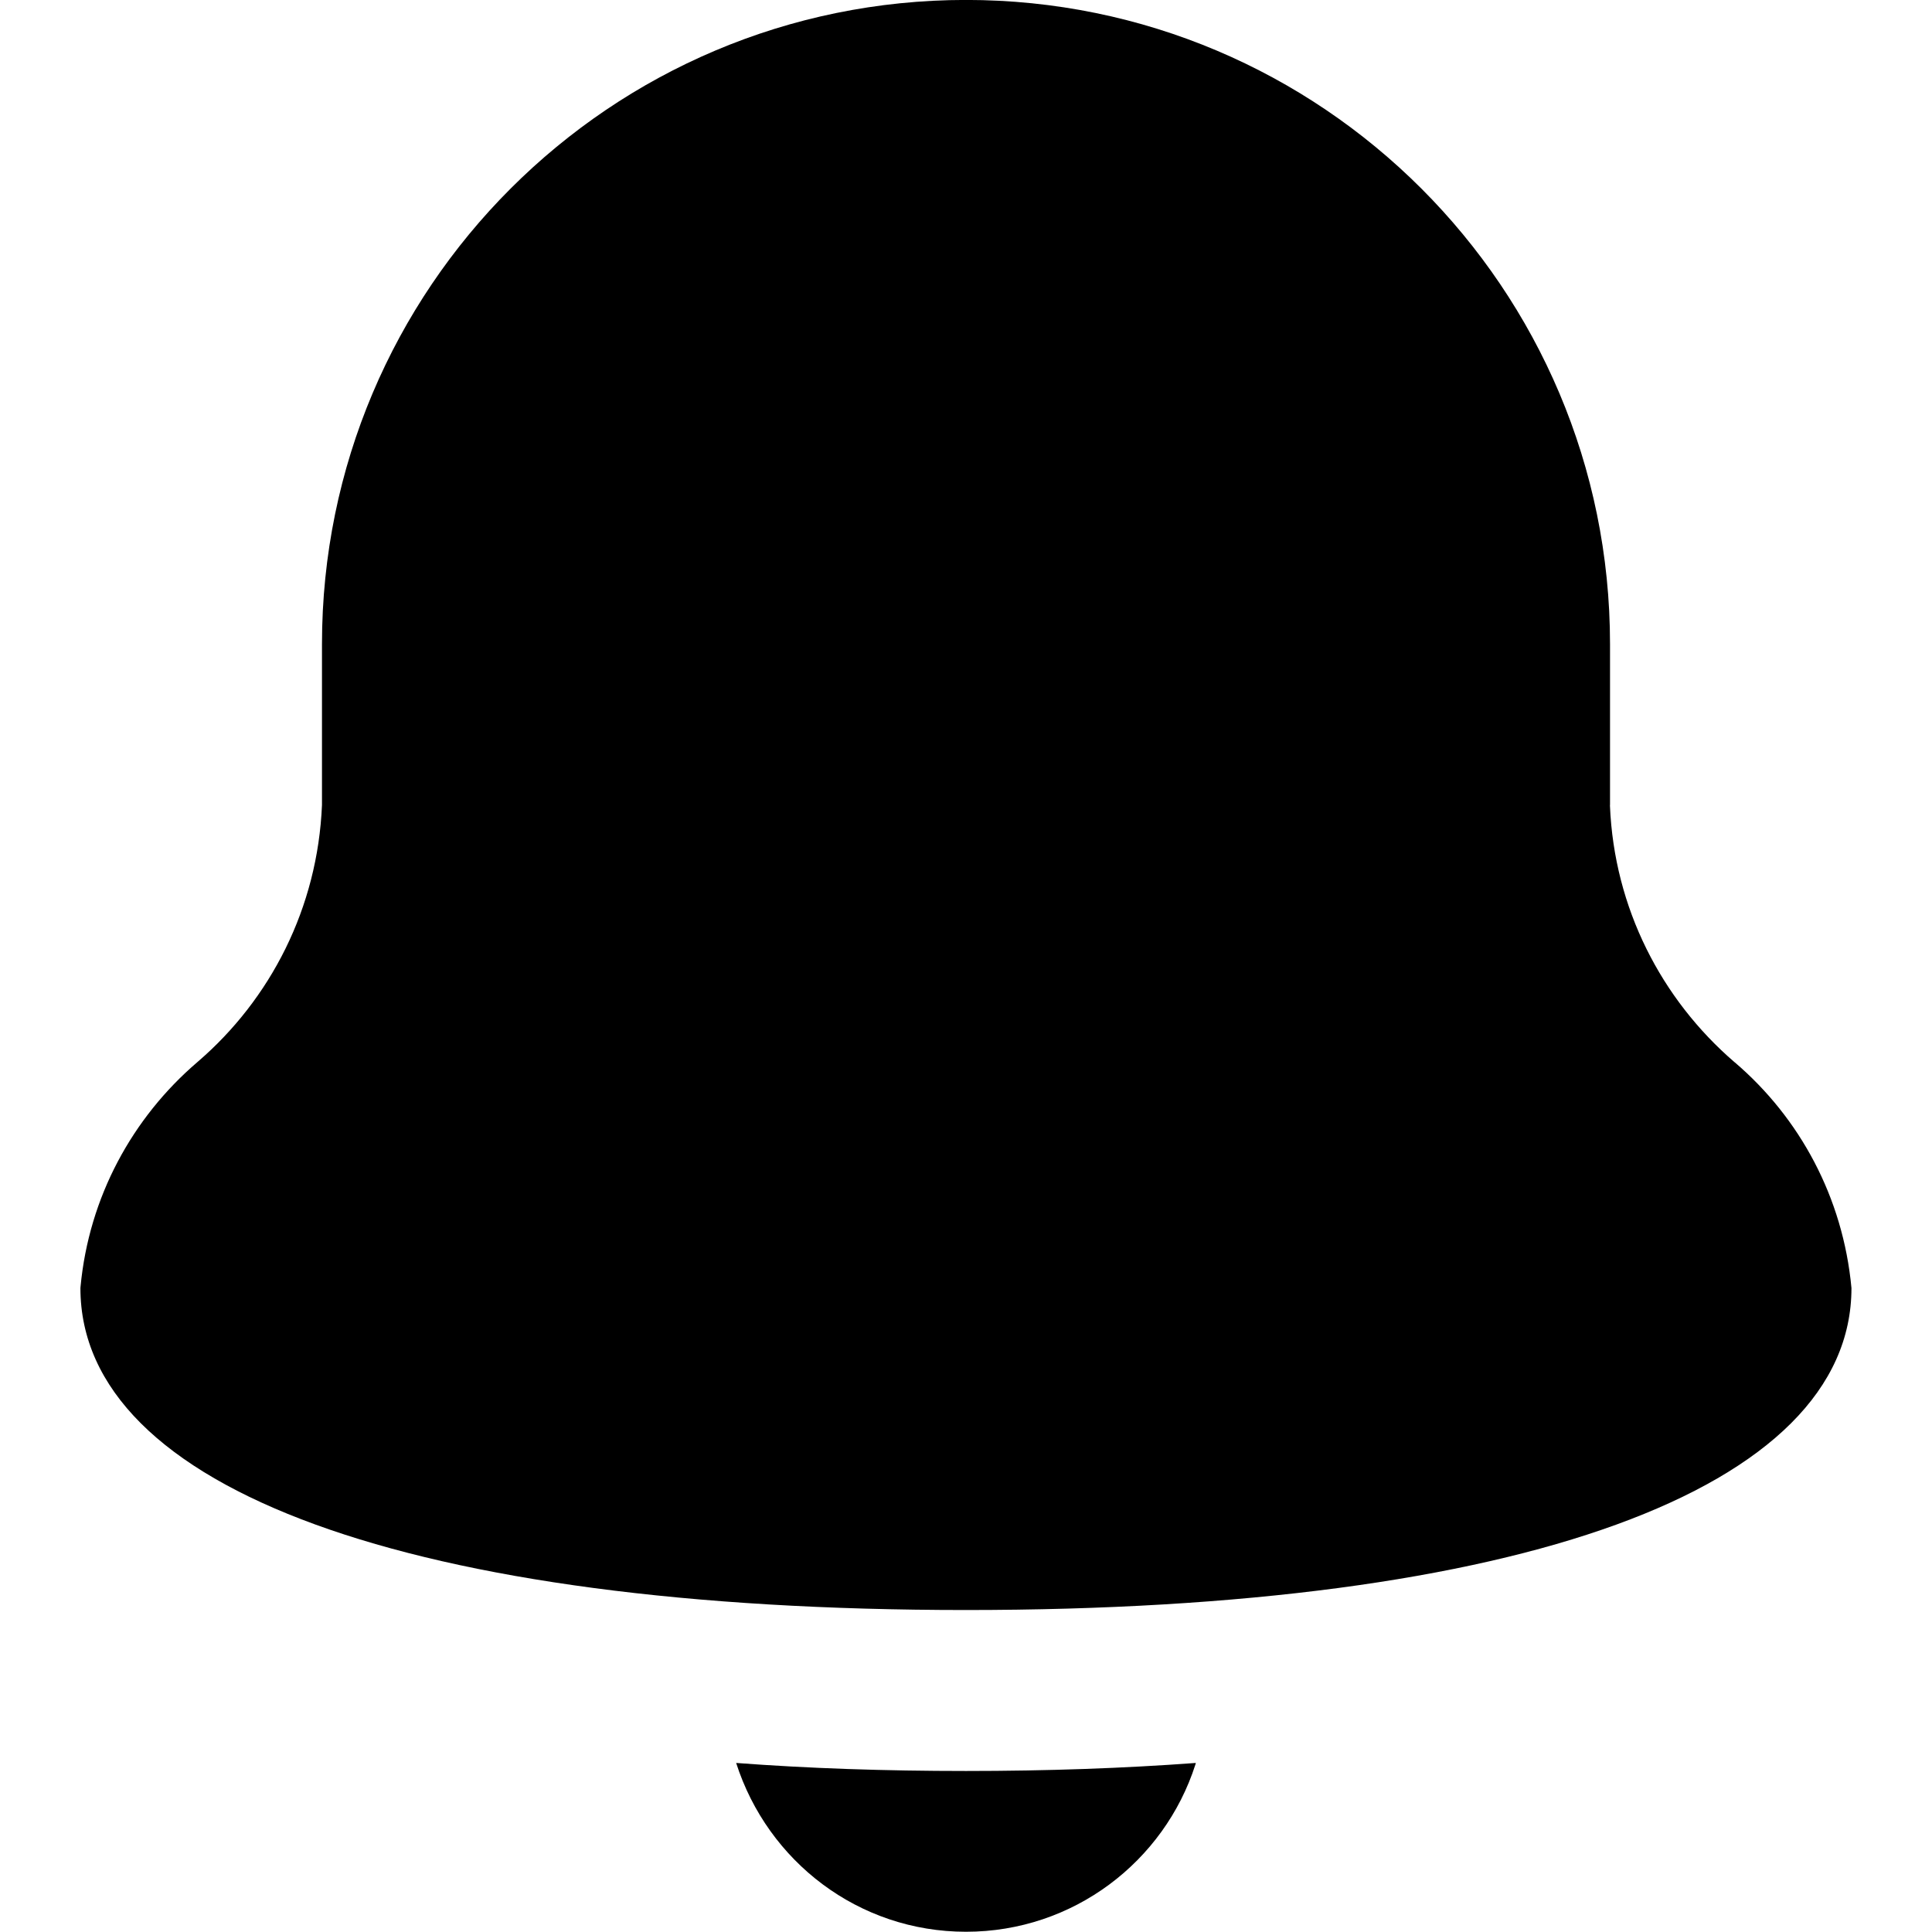 <!-- Generated by IcoMoon.io -->
<svg version="1.1" xmlns="http://www.w3.org/2000/svg" width="32" height="32" viewBox="0 0 32 32">
<title>bell</title>
<path d="M26.667 13.333v-2.667c0-5.891-4.776-10.667-10.667-10.667s-10.667 4.776-10.667 10.667v0 2.667c-0.071 1.706-0.853 3.216-2.055 4.251l-0.008 0.007c-1.078 0.923-1.797 2.237-1.936 3.721l-0.002 0.022c0 3.333 5.483 5.333 14.667 5.333s14.667-2 14.667-5.333c-0.14-1.505-0.859-2.82-1.93-3.736l-0.008-0.006c-1.21-1.042-1.992-2.552-2.062-4.245l-0-0.012z"></path>
<path d="M12.193 29.2c0.524 1.634 2.030 2.796 3.807 2.796s3.283-1.162 3.799-2.768l0.008-0.028c-1.192 0.088-2.459 0.133-3.807 0.133s-2.615-0.043-3.807-0.133z"></path>
</svg>
